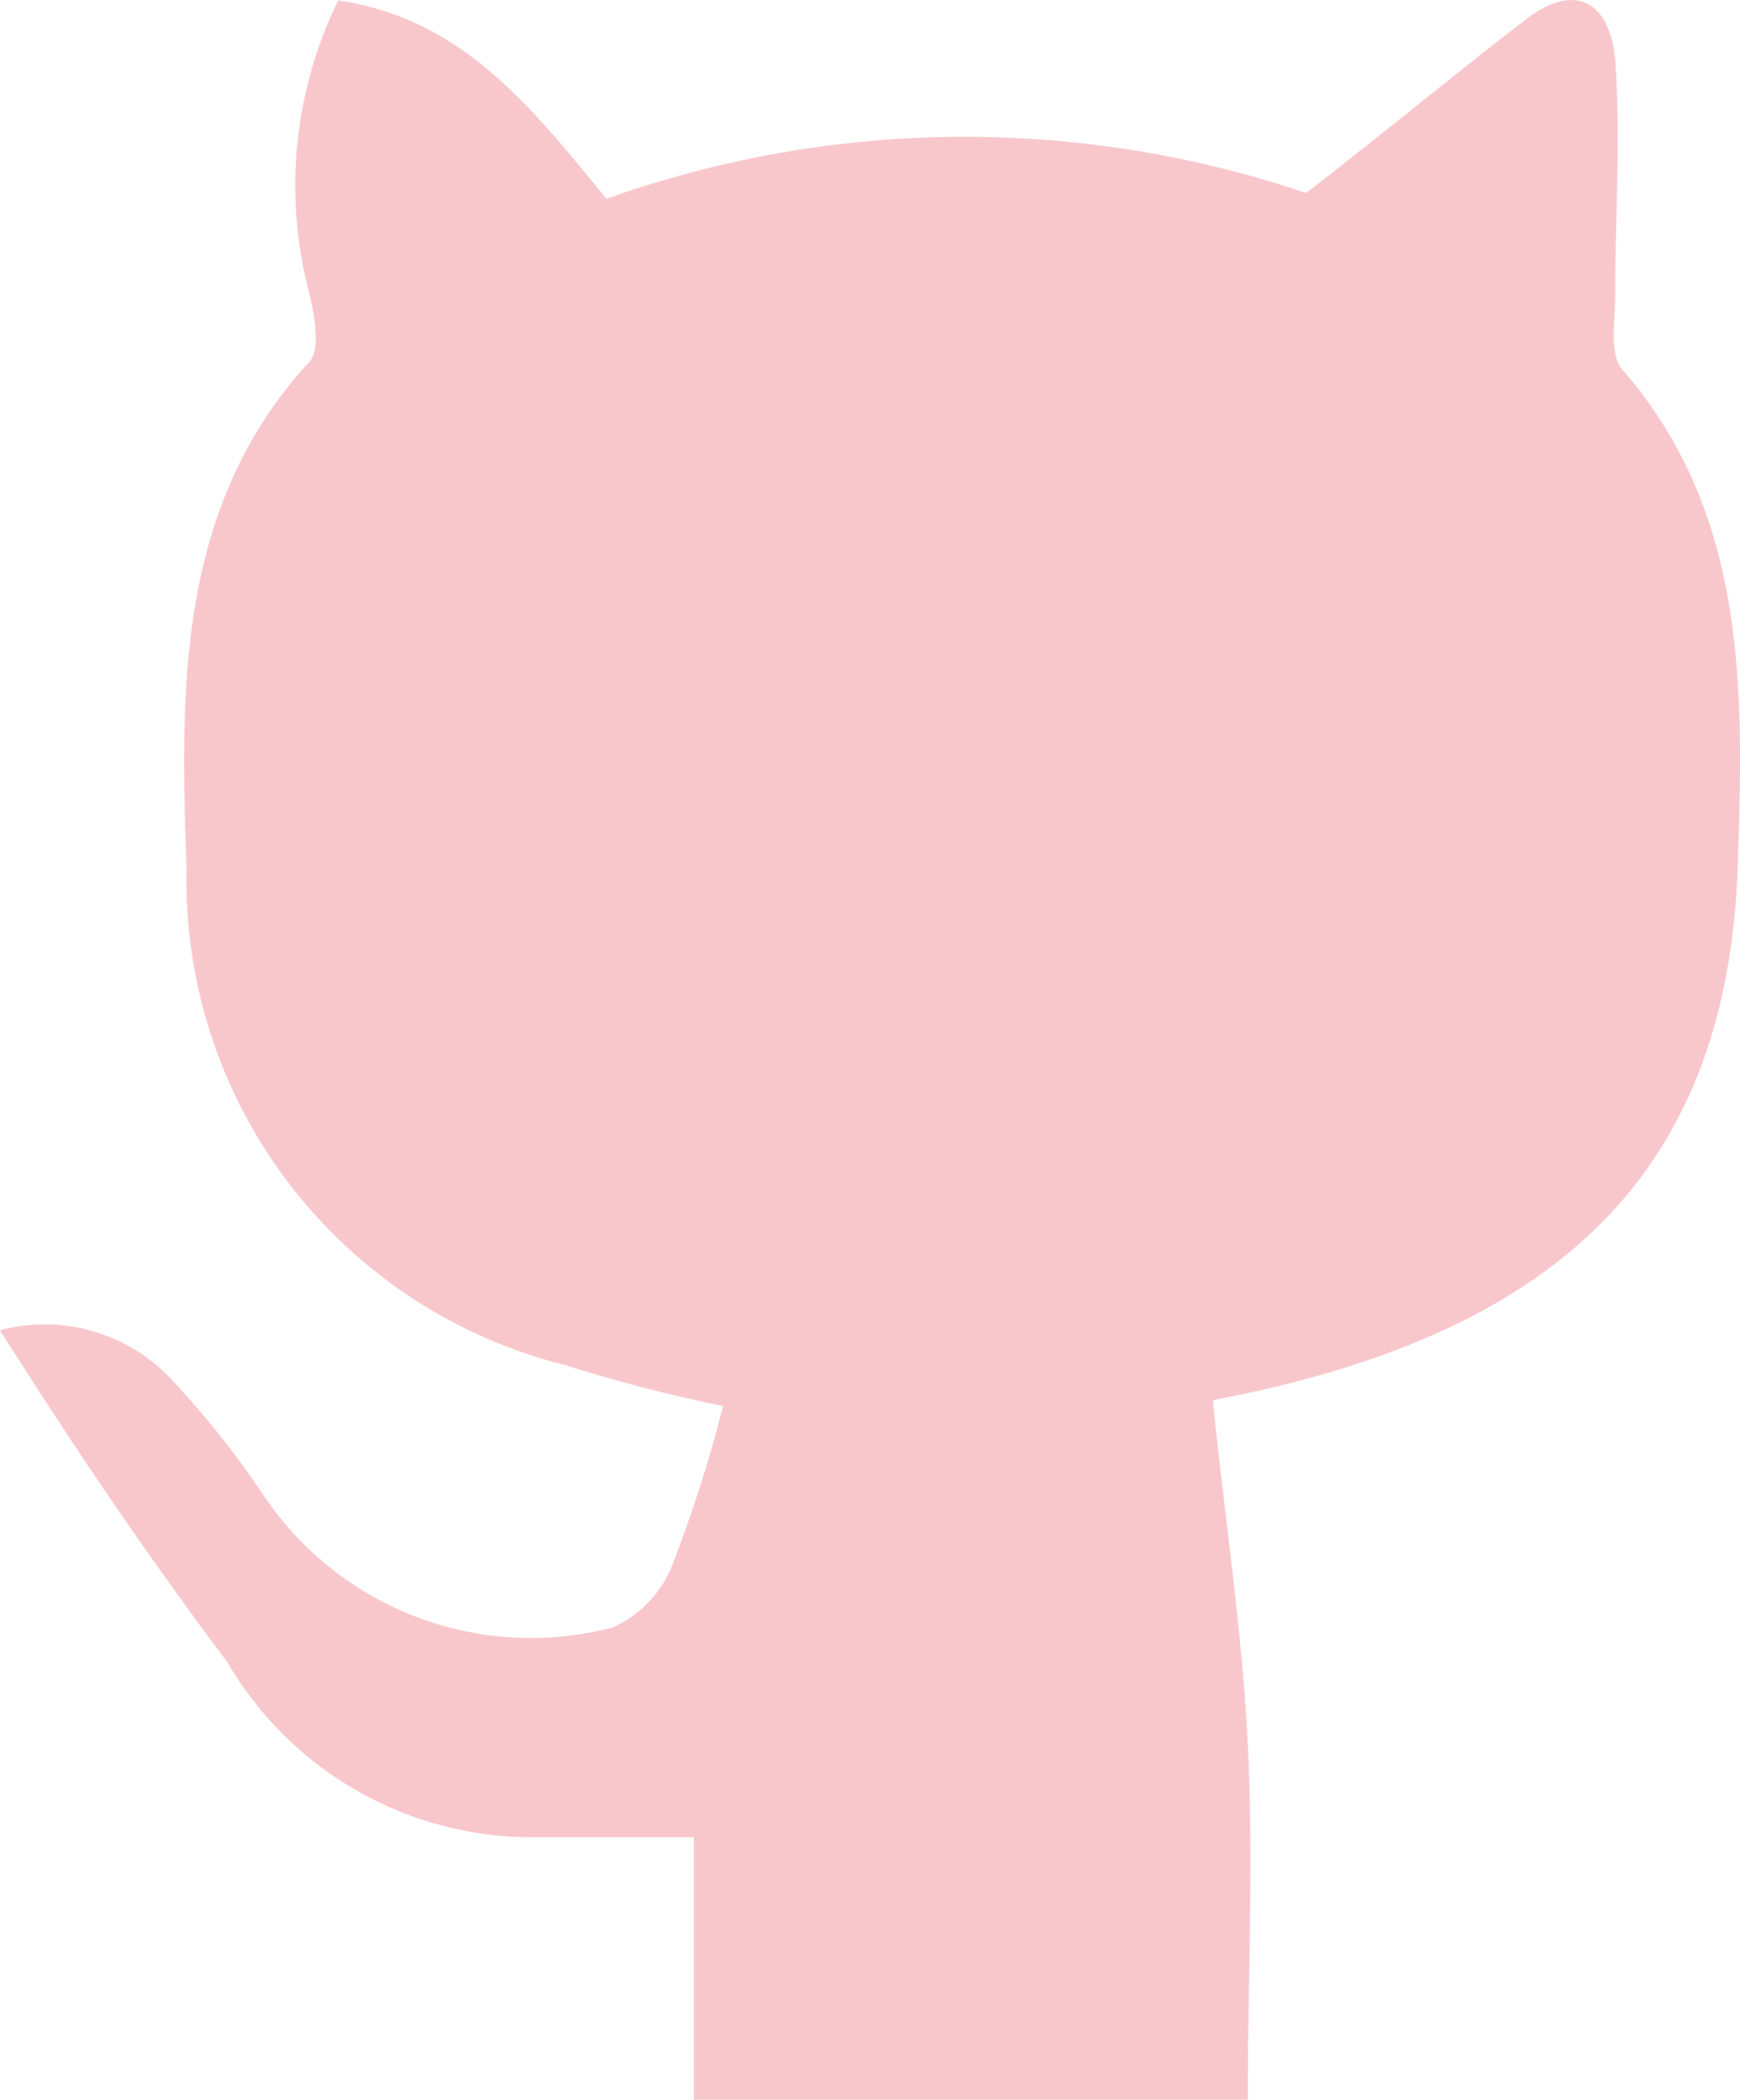 <svg xmlns="http://www.w3.org/2000/svg" viewBox="1848.136 2405.799 21.724 26.213">
  <defs>
    <style>
      .cls-1 {
        fill: #F8C7CC
      }
    </style>
  </defs>
  <path id="Path_18" data-name="Path 18" class="cls-1" d="M168.4,17.4a2.165,2.165,0,0,1,2.111.582,11.343,11.343,0,0,1,1.165,1.456,4.019,4.019,0,0,0,4.368,1.674,1.419,1.419,0,0,0,.728-.728,16.7,16.7,0,0,0,.655-2.038,19.516,19.516,0,0,1-1.966-.51,6.24,6.24,0,0,1-4.732-6.188c-.073-2.184-.146-4.513,1.529-6.333.146-.146.073-.582,0-.874A5.253,5.253,0,0,1,172.622.8c1.529.218,2.4,1.31,3.349,2.475a13.315,13.315,0,0,1,8.736-.073c.946-.728,1.82-1.456,2.766-2.184.582-.437,1.019-.218,1.092.51.073,1.019,0,1.966,0,2.985,0,.291-.073.655.073.874,1.6,1.82,1.529,4.077,1.456,6.261-.146,3.858-2.329,5.824-6.552,6.625.146,1.456.364,2.839.437,4.3s0,2.912,0,4.441h-6.916V23.729h-2.111a4.408,4.408,0,0,1-3.713-2.184C170.147,20.089,169.274,18.779,168.4,17.4Z" transform="translate(1679.736 2405.006)"/>
</svg>
